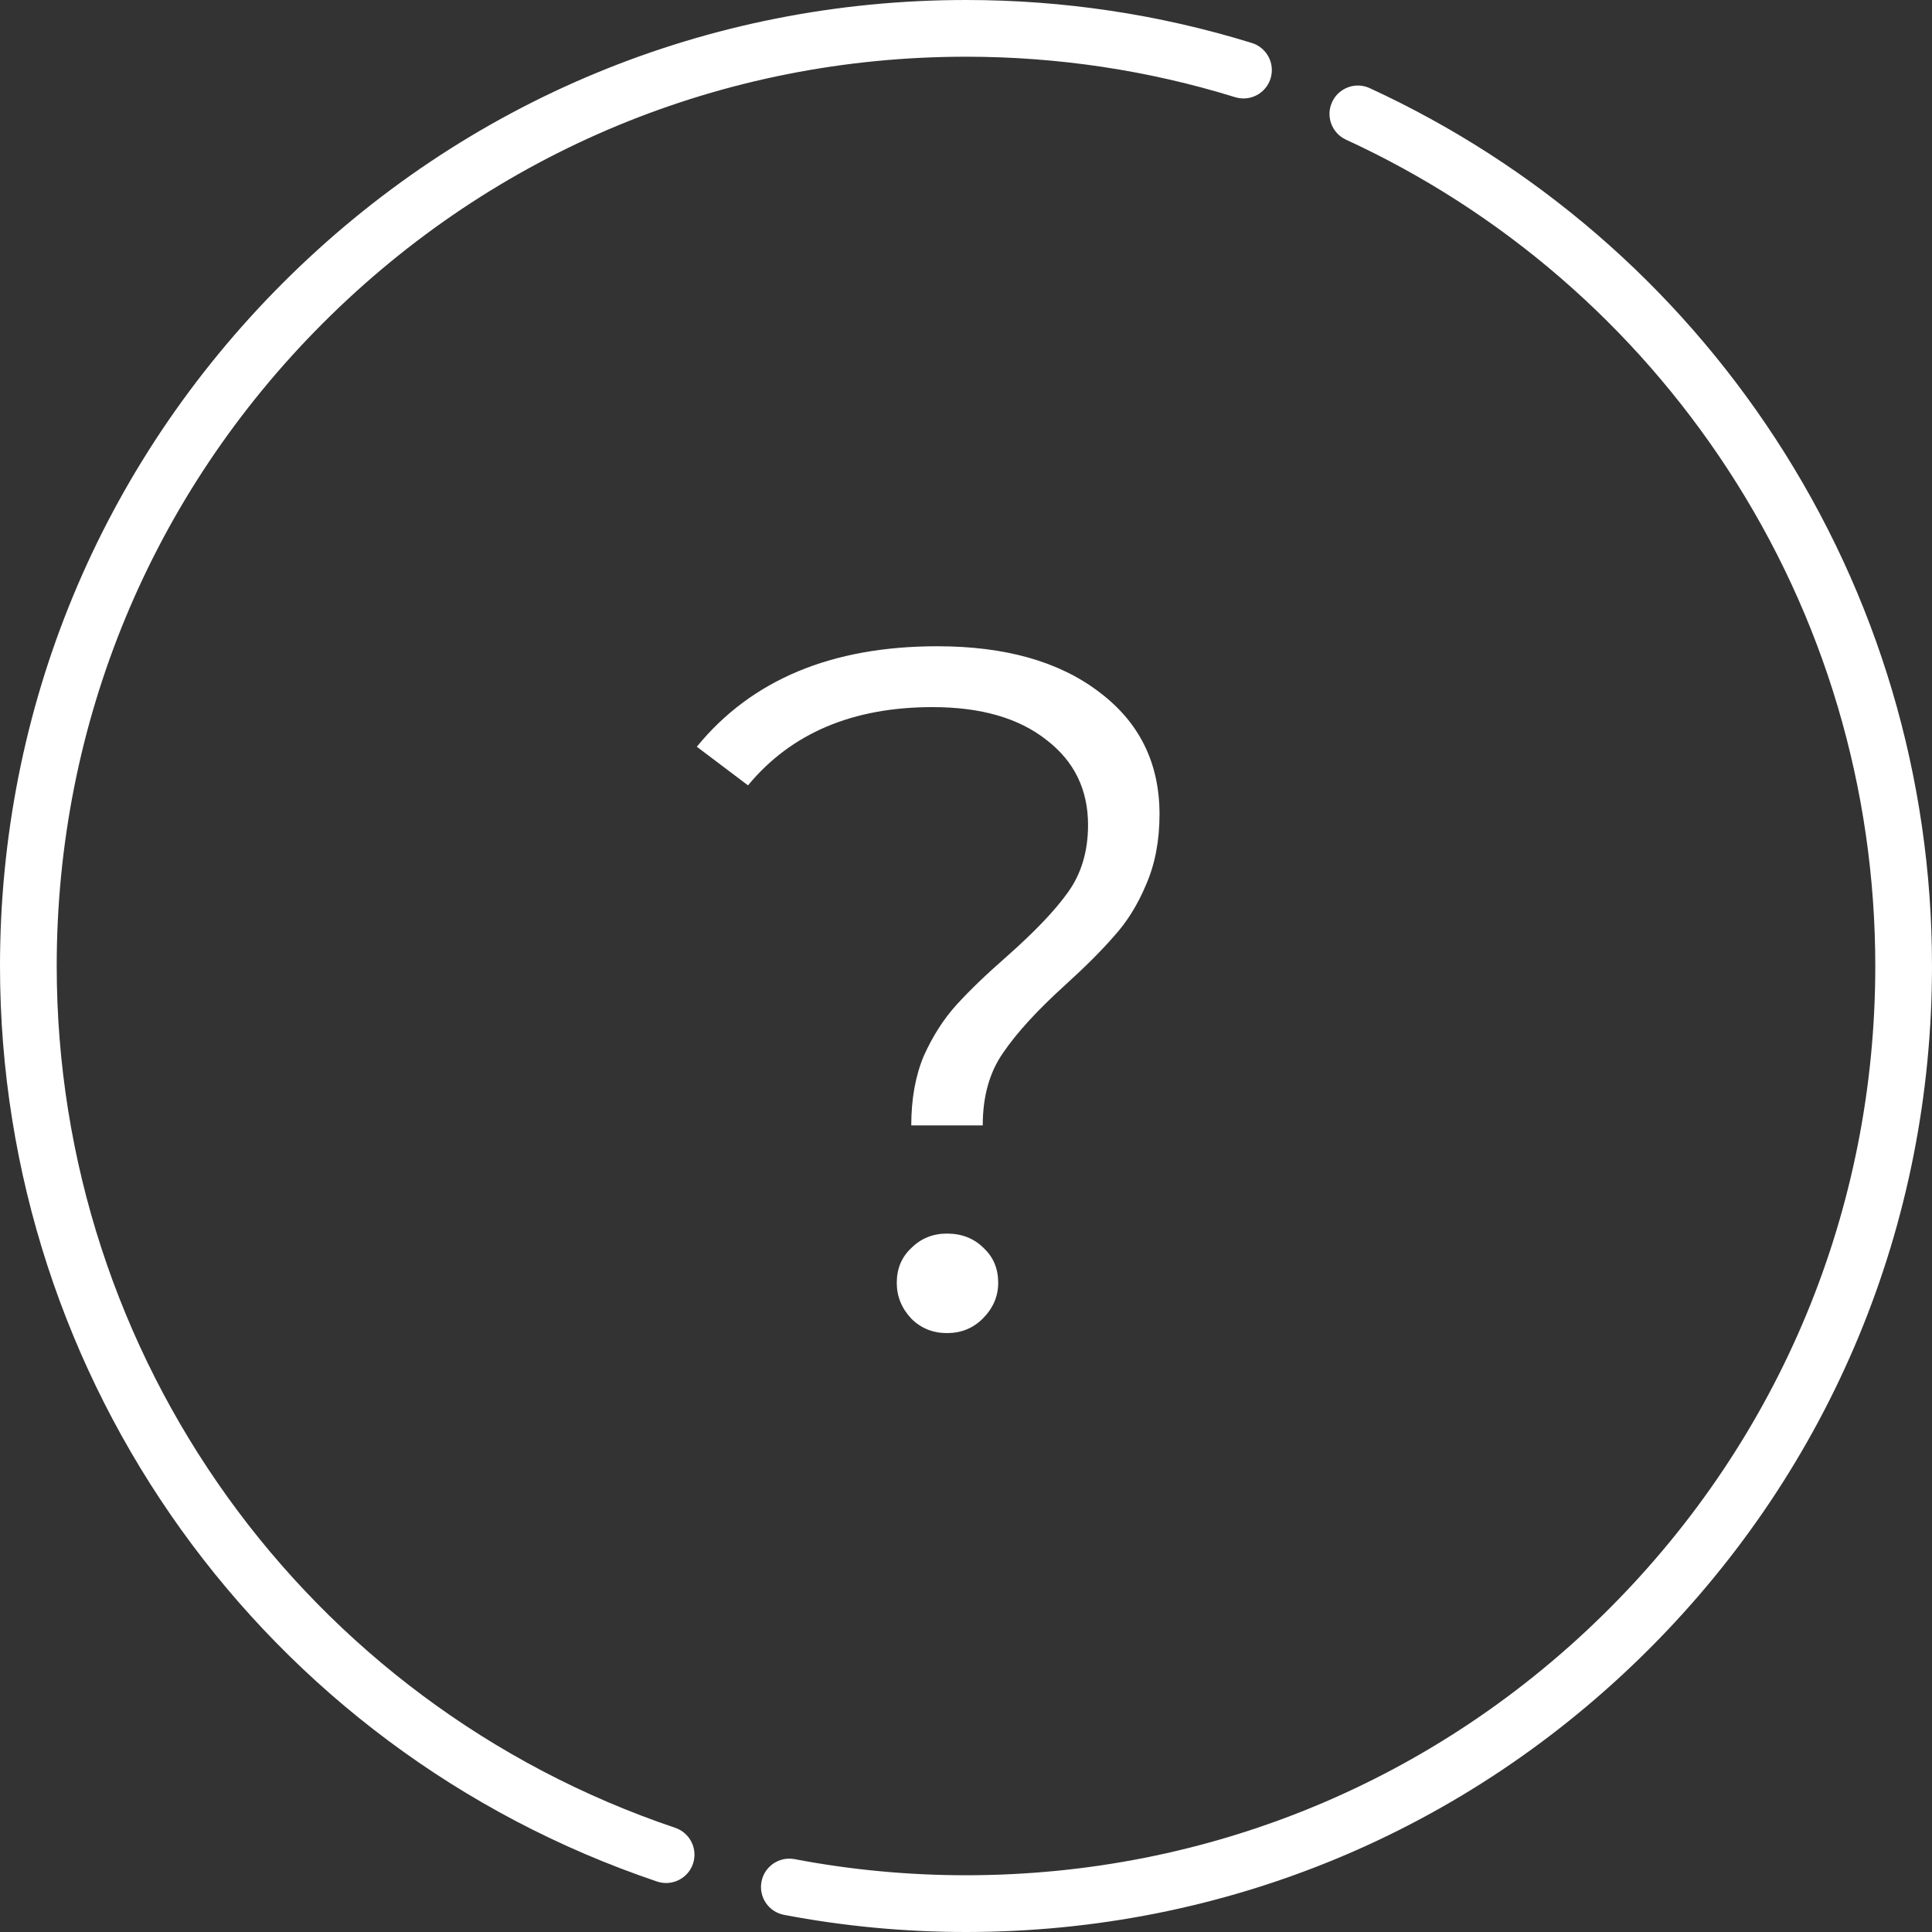 <svg width="48" height="48" viewBox="0 0 48 48" fill="none" xmlns="http://www.w3.org/2000/svg">
<rect x="0" y="0" width="48" height="48" fill="#333333" stroke="none"/>
<g clip-path="url(#clip0)">
<path d="M31.102 1.068C28.81 0.359 26.421 0 24 0C17.589 0 11.562 2.496 7.029 7.029C2.496 11.562 0 17.589 0 24C0 34.311 6.56 43.452 16.324 46.746C16.399 46.771 16.474 46.783 16.549 46.783C16.843 46.783 17.117 46.598 17.217 46.304C17.341 45.935 17.143 45.535 16.774 45.411C7.584 42.311 1.409 33.706 1.409 24C1.409 17.966 3.759 12.293 8.026 8.026C12.293 3.759 17.966 1.409 24 1.409C26.28 1.409 28.529 1.747 30.685 2.414C31.058 2.53 31.452 2.321 31.567 1.95C31.682 1.578 31.474 1.183 31.102 1.068Z" fill="white"/>
<path d="M44.107 10.891C41.625 7.092 38.141 4.083 34.03 2.19C33.677 2.027 33.258 2.182 33.096 2.535C32.933 2.888 33.087 3.307 33.441 3.47C37.311 5.252 40.591 8.085 42.927 11.661C45.324 15.33 46.591 19.597 46.591 24C46.591 30.034 44.241 35.707 39.974 39.974C35.707 44.241 30.034 46.59 24 46.59C22.568 46.59 21.136 46.456 19.743 46.19C19.36 46.117 18.991 46.368 18.919 46.75C18.846 47.132 19.096 47.501 19.479 47.574C20.959 47.856 22.48 48 24 48C30.411 48 36.438 45.503 40.971 40.97C45.504 36.437 48 30.41 48 24C48 19.323 46.654 14.79 44.107 10.891Z" fill="white"/>
<path d="M22.64 27.96C22.64 27.304 22.744 26.728 22.952 26.232C23.176 25.736 23.448 25.312 23.768 24.96C24.088 24.608 24.504 24.208 25.016 23.76C25.704 23.152 26.208 22.624 26.528 22.176C26.864 21.712 27.032 21.152 27.032 20.496C27.032 19.616 26.688 18.912 26 18.384C25.312 17.84 24.368 17.568 23.168 17.568C21.184 17.568 19.656 18.216 18.584 19.512L17.312 18.552C18.672 16.888 20.664 16.056 23.288 16.056C24.968 16.056 26.304 16.432 27.296 17.184C28.304 17.936 28.808 18.952 28.808 20.232C28.808 20.888 28.696 21.472 28.472 21.984C28.264 22.48 28 22.904 27.68 23.256C27.376 23.608 26.968 24.016 26.456 24.48C25.768 25.104 25.256 25.664 24.92 26.16C24.584 26.64 24.416 27.24 24.416 27.96H22.64ZM23.528 33.12C23.176 33.12 22.88 33 22.64 32.76C22.4 32.504 22.28 32.208 22.28 31.872C22.28 31.52 22.4 31.232 22.64 31.008C22.88 30.768 23.176 30.648 23.528 30.648C23.896 30.648 24.2 30.768 24.44 31.008C24.68 31.232 24.8 31.52 24.8 31.872C24.8 32.208 24.672 32.504 24.416 32.76C24.176 33 23.88 33.12 23.528 33.12Z" fill="white"/>
</g>
<defs>
<clipPath id="clip0">
<rect width="48" height="48" fill="white"/>
</clipPath>
</defs>
</svg>
